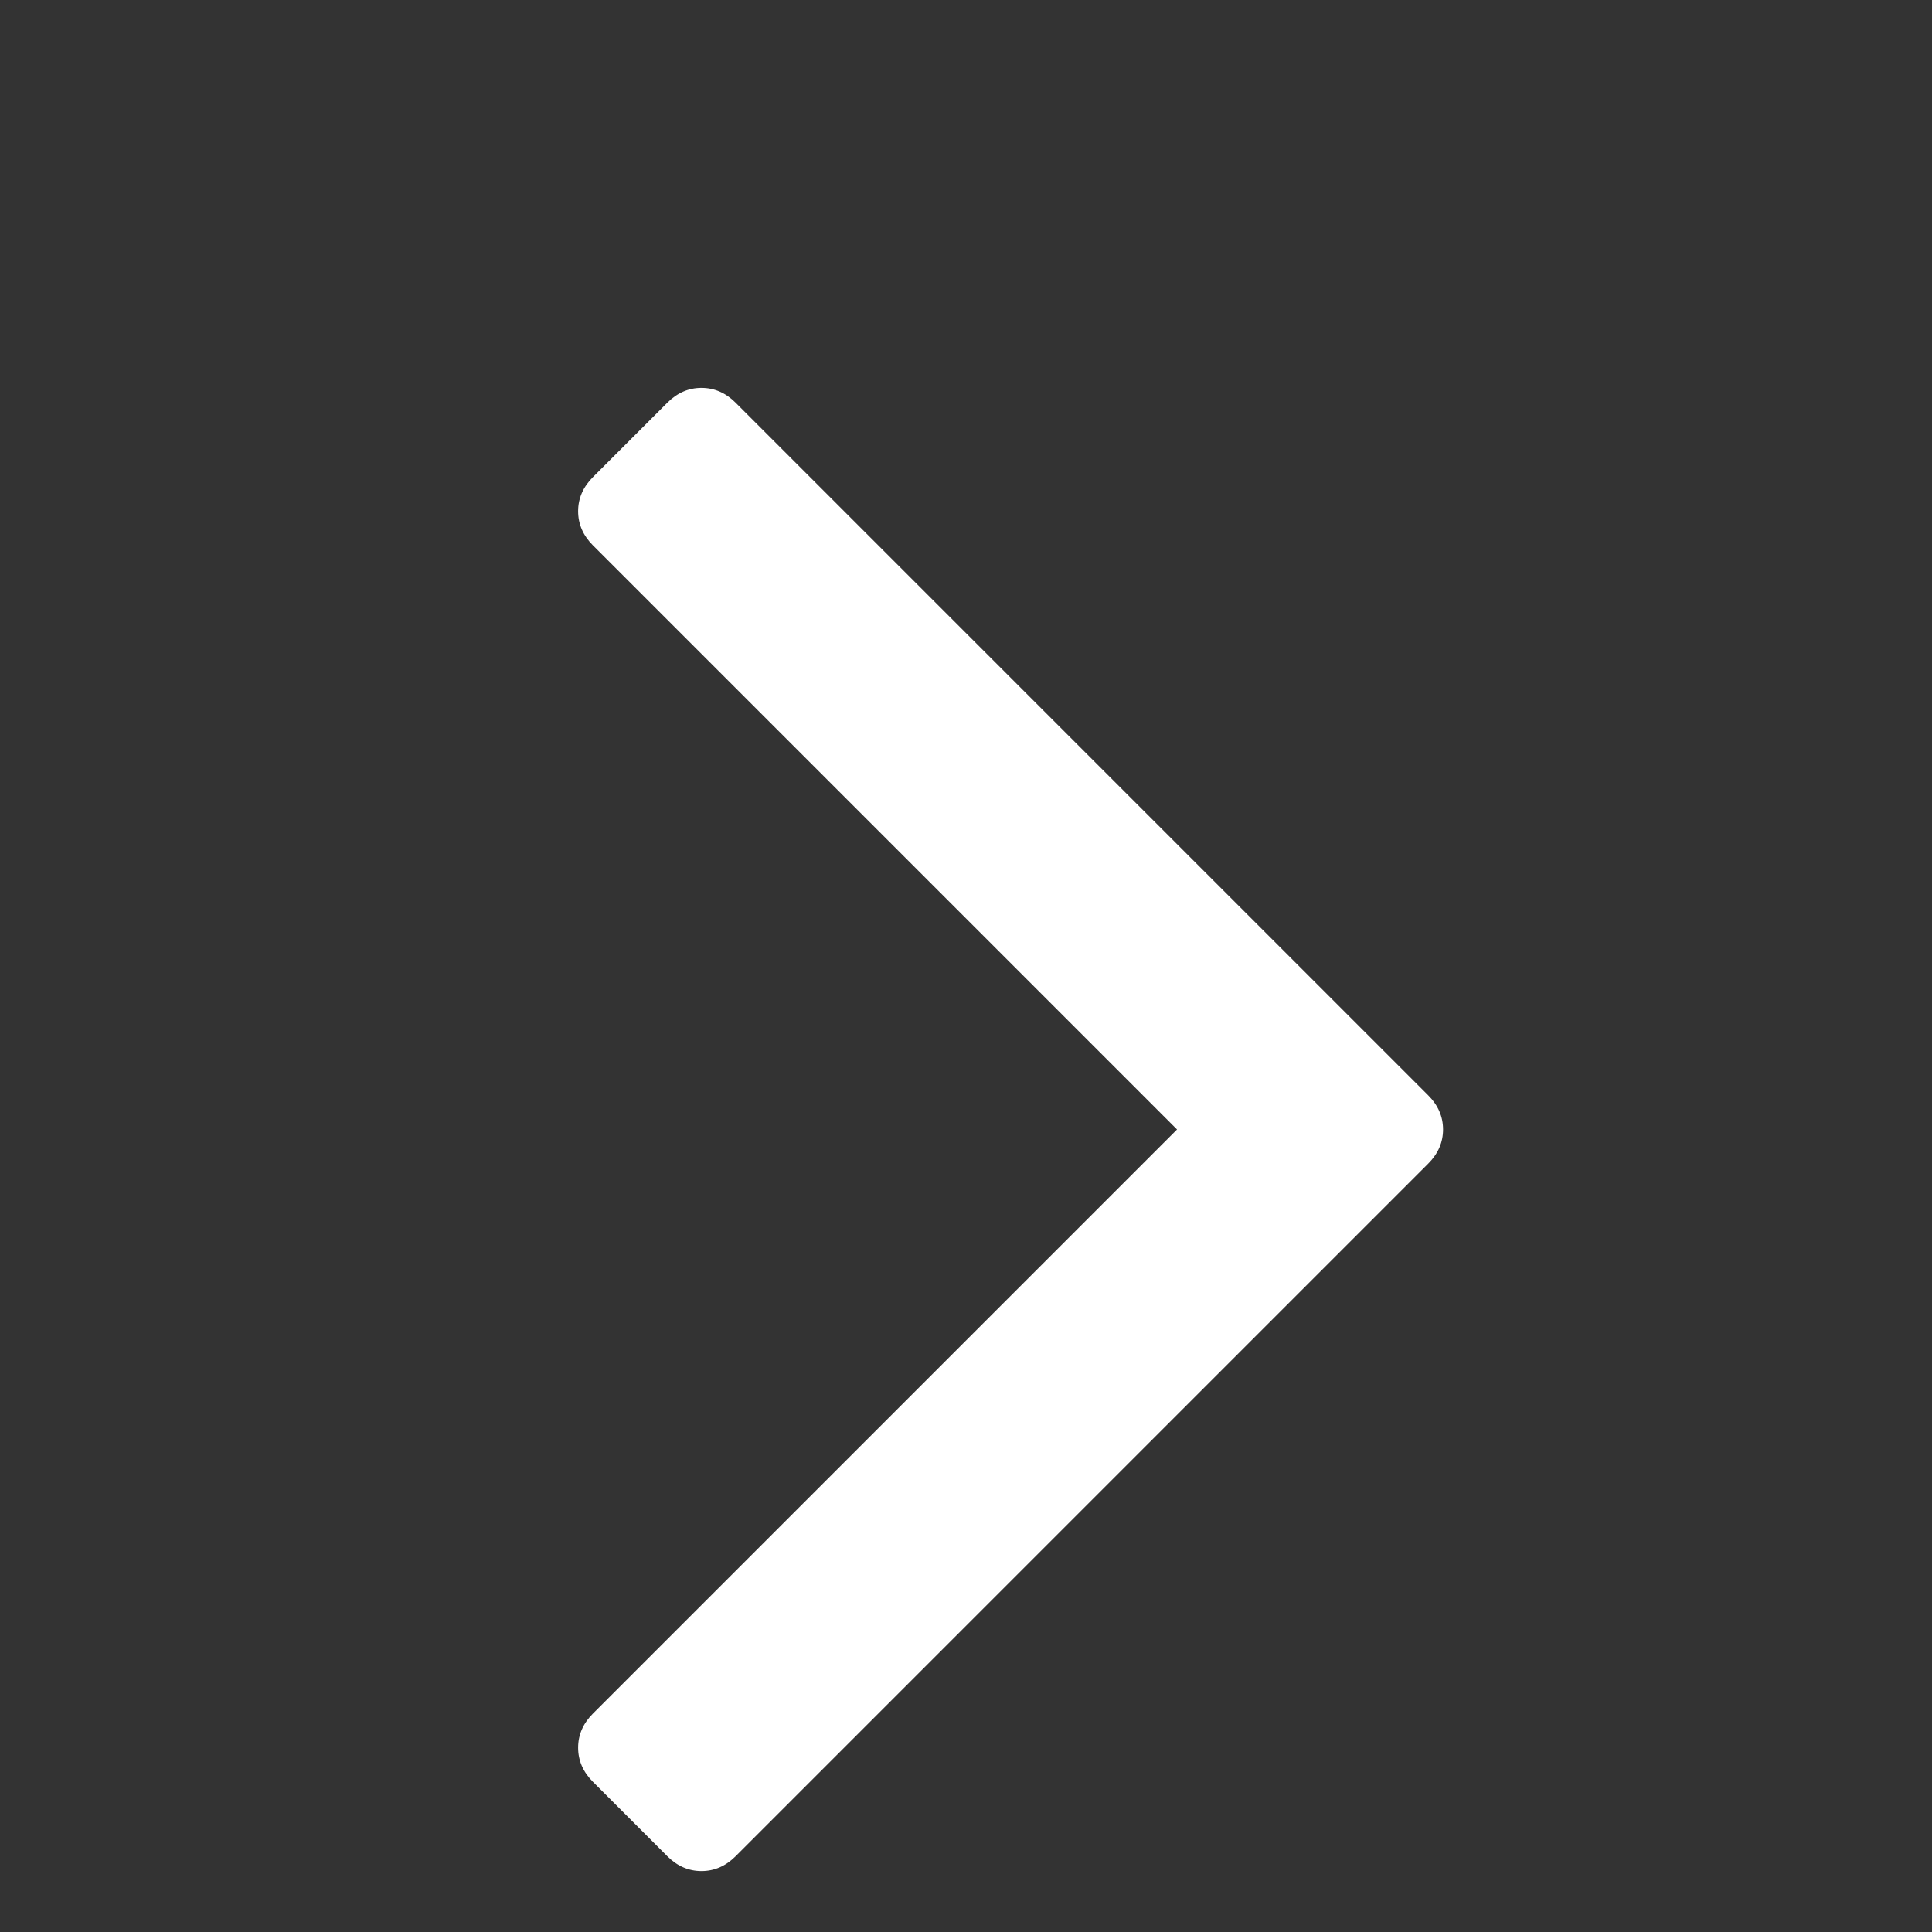 <svg fill="#fff" viewBox="200 200 1300 1300" xmlns="http://www.w3.org/2000/svg"><rect x="200" y="200" width="1300" height="1300" fill="#333333" stroke="none"/><path d="M1171 960q0 13-10 23l-466 466q-10 10-23 10t-23-10l-50-50q-10-10-10-23t10-23l393-393-393-393q-10-10-10-23t10-23l50-50q10-10 23-10t23 10l466 466q10 10 10 23z"/></svg>
